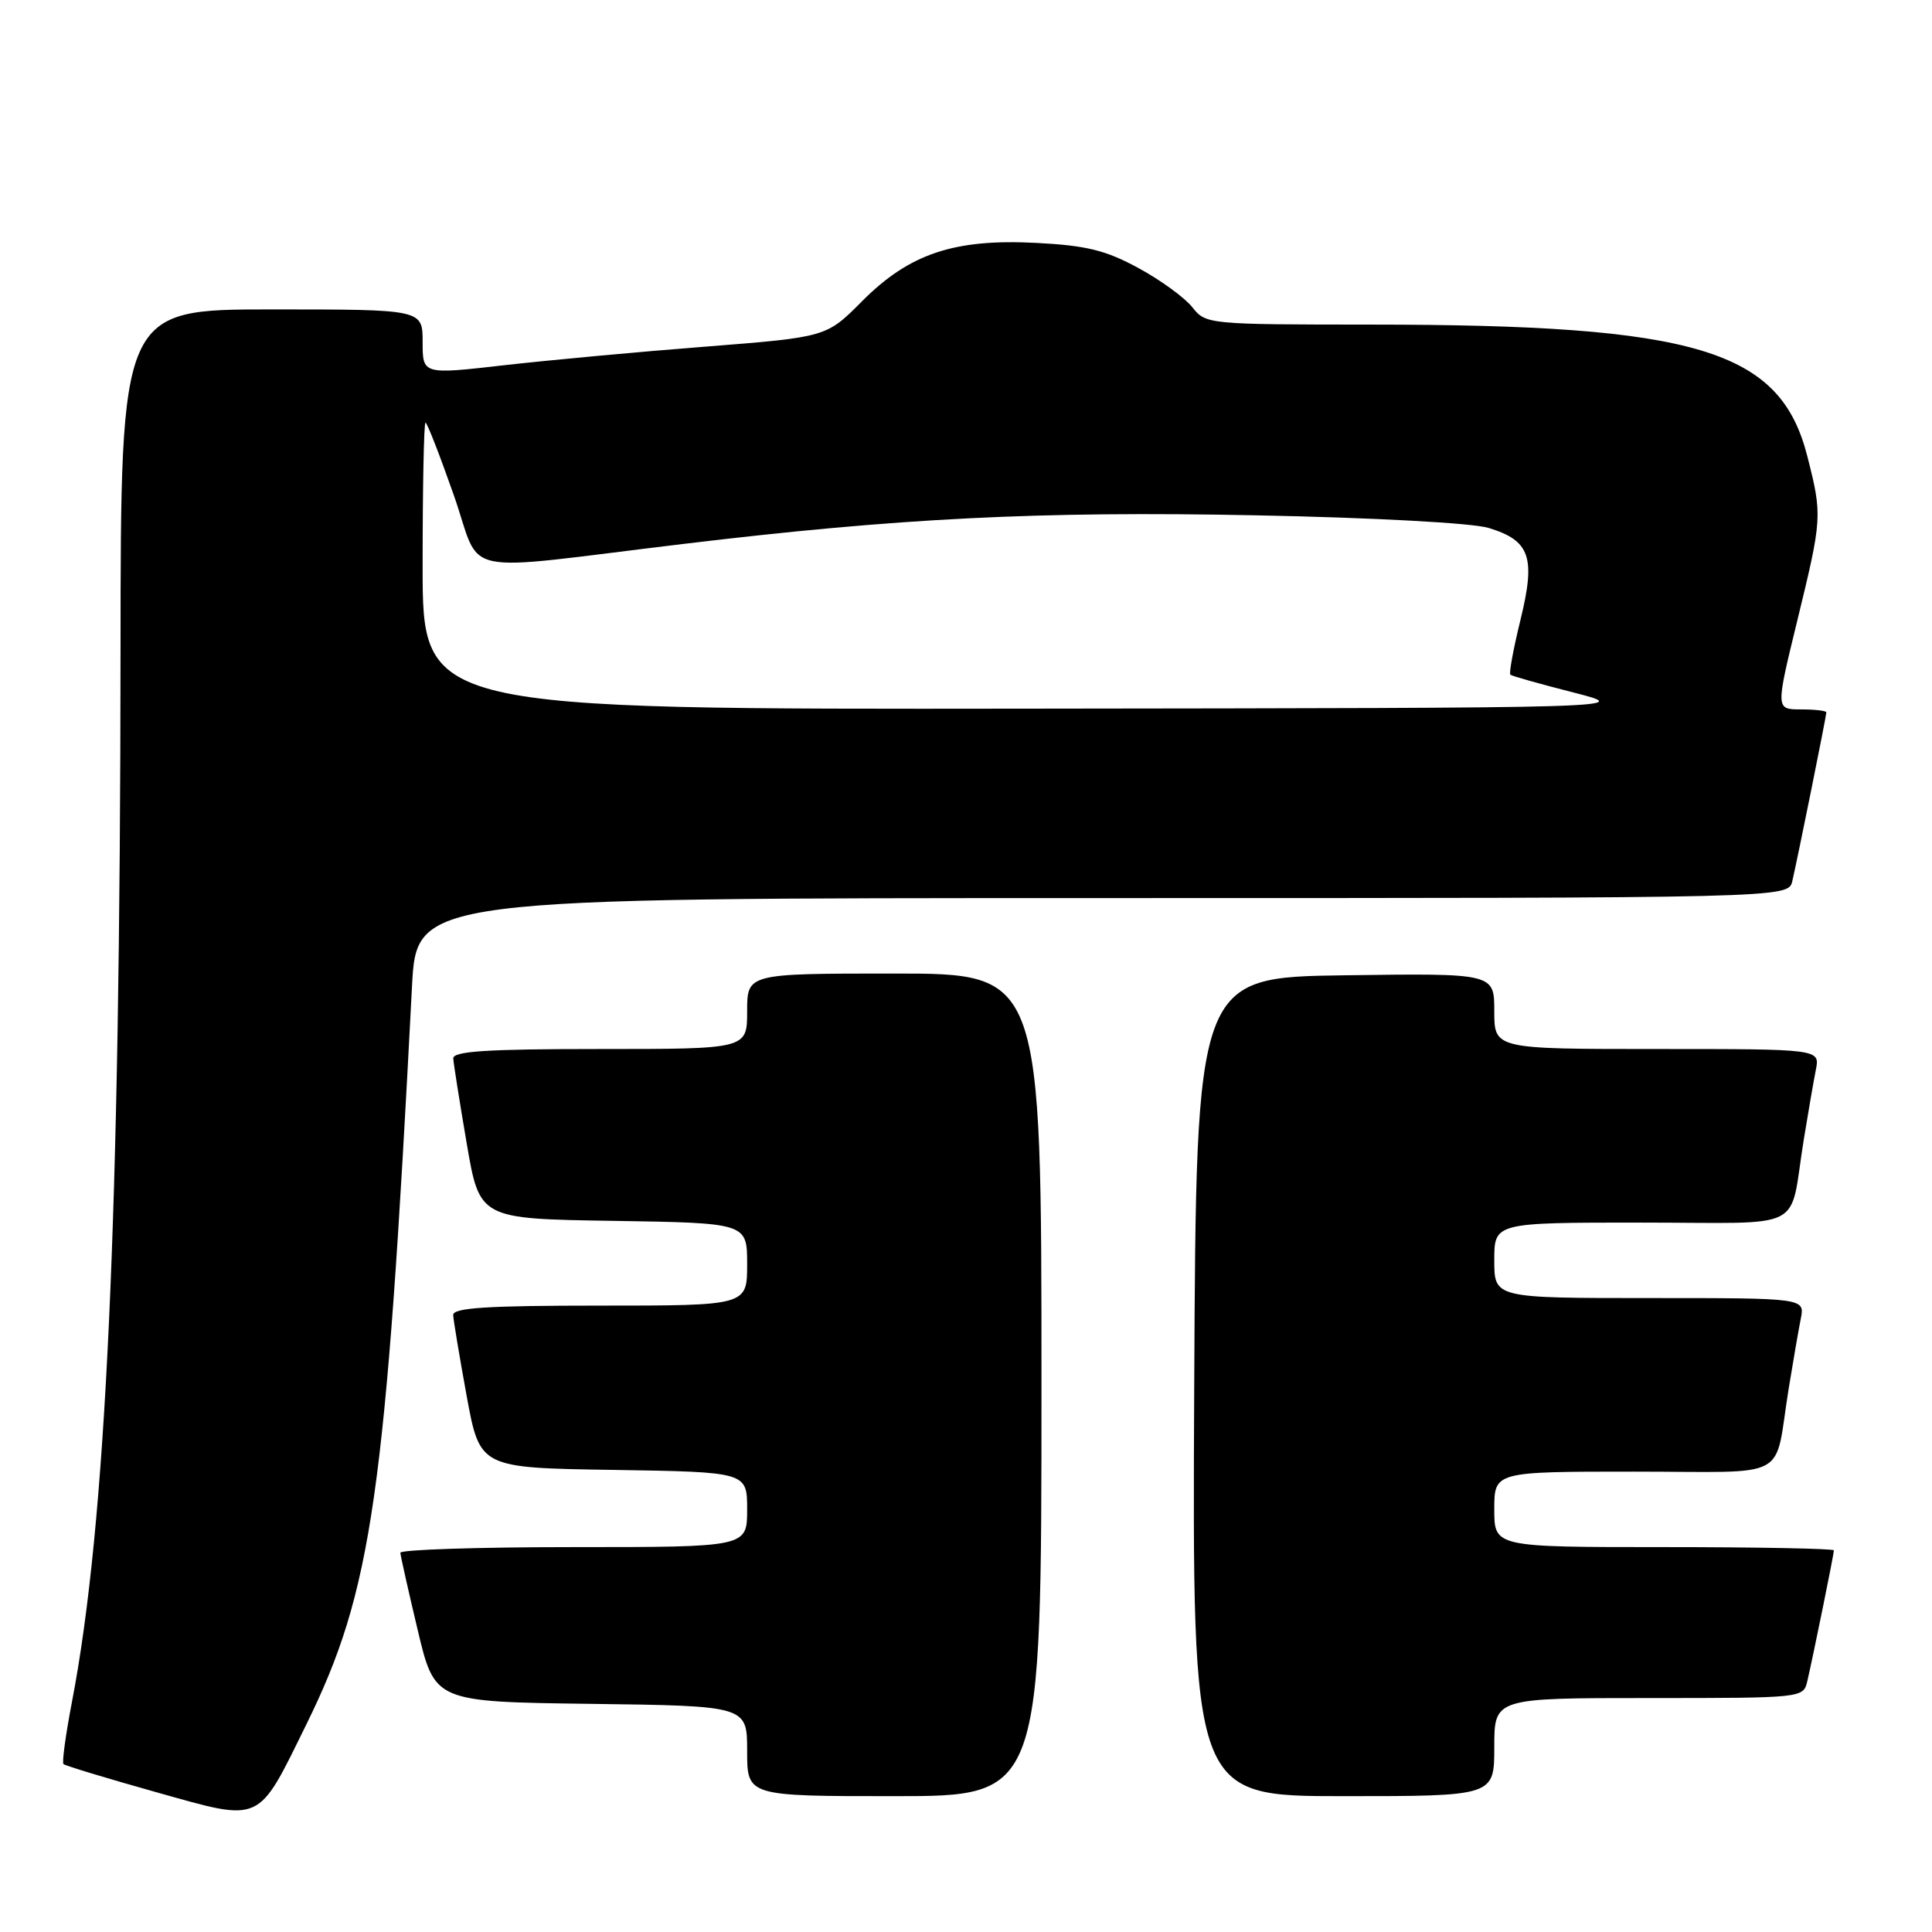 <?xml version="1.0" encoding="UTF-8" standalone="no"?>
<!DOCTYPE svg PUBLIC "-//W3C//DTD SVG 1.1//EN" "http://www.w3.org/Graphics/SVG/1.1/DTD/svg11.dtd" >
<svg xmlns="http://www.w3.org/2000/svg" xmlns:xlink="http://www.w3.org/1999/xlink" version="1.1" viewBox="0 0 256 256">
 <g >
 <path fill="currentColor"
d=" M 40.57 228.54 C 49.32 210.77 51.10 198.30 54.59 130.75 C 55.20 119.00 55.20 119.00 146.08 119.00 C 236.96 119.00 236.96 119.00 237.49 116.75 C 238.20 113.71 242.00 94.88 242.00 94.39 C 242.00 94.18 240.49 94.00 238.64 94.00 C 235.28 94.00 235.28 94.00 238.14 82.27 C 241.46 68.65 241.48 68.32 239.48 60.46 C 235.90 46.35 224.88 43.02 181.64 43.01 C 160.06 43.00 159.77 42.97 157.99 40.71 C 156.99 39.45 153.79 37.11 150.85 35.52 C 146.54 33.17 143.97 32.53 137.38 32.19 C 126.44 31.61 120.51 33.60 114.21 39.93 C 109.50 44.67 109.50 44.67 93.50 45.93 C 84.70 46.61 72.66 47.73 66.75 48.40 C 56.00 49.63 56.00 49.63 56.00 45.31 C 56.00 41.00 56.00 41.00 36.00 41.00 C 16.00 41.00 16.00 41.00 15.97 86.25 C 15.93 161.38 14.06 201.93 9.55 225.43 C 8.71 229.79 8.20 233.53 8.41 233.75 C 8.63 233.96 14.13 235.63 20.65 237.46 C 34.83 241.44 34.05 241.79 40.57 228.54 Z  M 138.00 183.50 C 138.00 129.00 138.00 129.00 118.50 129.00 C 99.00 129.00 99.00 129.00 99.00 134.00 C 99.00 139.00 99.00 139.00 79.50 139.00 C 64.53 139.00 60.01 139.29 60.06 140.25 C 60.10 140.94 60.90 146.00 61.84 151.50 C 63.55 161.50 63.55 161.50 81.28 161.77 C 99.00 162.05 99.00 162.05 99.00 167.52 C 99.00 173.00 99.00 173.00 79.50 173.00 C 64.54 173.00 60.01 173.29 60.05 174.25 C 60.08 174.94 60.89 179.78 61.84 185.00 C 63.59 194.50 63.59 194.50 81.29 194.77 C 99.00 195.05 99.00 195.05 99.00 200.02 C 99.00 205.00 99.00 205.00 76.00 205.00 C 63.35 205.00 53.02 205.34 53.05 205.75 C 53.07 206.16 54.11 210.78 55.35 216.00 C 57.61 225.50 57.61 225.50 78.30 225.77 C 99.00 226.04 99.00 226.04 99.00 232.02 C 99.00 238.00 99.00 238.00 118.50 238.00 C 138.00 238.00 138.00 238.00 138.00 183.50 Z  M 198.00 231.50 C 198.00 225.00 198.00 225.00 218.48 225.00 C 238.90 225.00 238.96 224.99 239.48 222.75 C 240.28 219.31 243.00 205.93 243.00 205.43 C 243.00 205.20 232.88 205.00 220.50 205.00 C 198.00 205.00 198.00 205.00 198.00 200.00 C 198.00 195.00 198.00 195.00 216.48 195.00 C 237.61 195.00 235.00 196.40 237.01 184.00 C 237.59 180.43 238.31 176.26 238.61 174.75 C 239.16 172.00 239.16 172.00 218.58 172.00 C 198.00 172.00 198.00 172.00 198.00 167.00 C 198.00 162.00 198.00 162.00 217.48 162.00 C 239.76 162.00 236.99 163.41 239.01 151.00 C 239.59 147.43 240.31 143.26 240.61 141.75 C 241.16 139.00 241.16 139.00 219.58 139.00 C 198.00 139.00 198.00 139.00 198.00 133.98 C 198.00 128.96 198.00 128.96 178.25 129.23 C 158.50 129.50 158.50 129.50 158.24 183.75 C 157.98 238.00 157.98 238.00 177.99 238.00 C 198.00 238.00 198.00 238.00 198.00 231.50 Z  M 56.00 75.00 C 56.00 64.55 56.17 56.00 56.38 56.00 C 56.59 56.00 58.28 60.33 60.13 65.61 C 63.99 76.61 59.94 75.75 90.50 72.08 C 118.98 68.65 137.69 67.71 166.33 68.28 C 182.06 68.59 195.07 69.30 197.24 69.95 C 202.75 71.63 203.51 73.81 201.47 82.14 C 200.53 85.97 199.93 89.23 200.13 89.40 C 200.33 89.58 204.10 90.64 208.50 91.76 C 216.50 93.81 216.50 93.81 136.25 93.90 C 56.00 94.00 56.00 94.00 56.00 75.00 Z "/>
</g>
</svg>